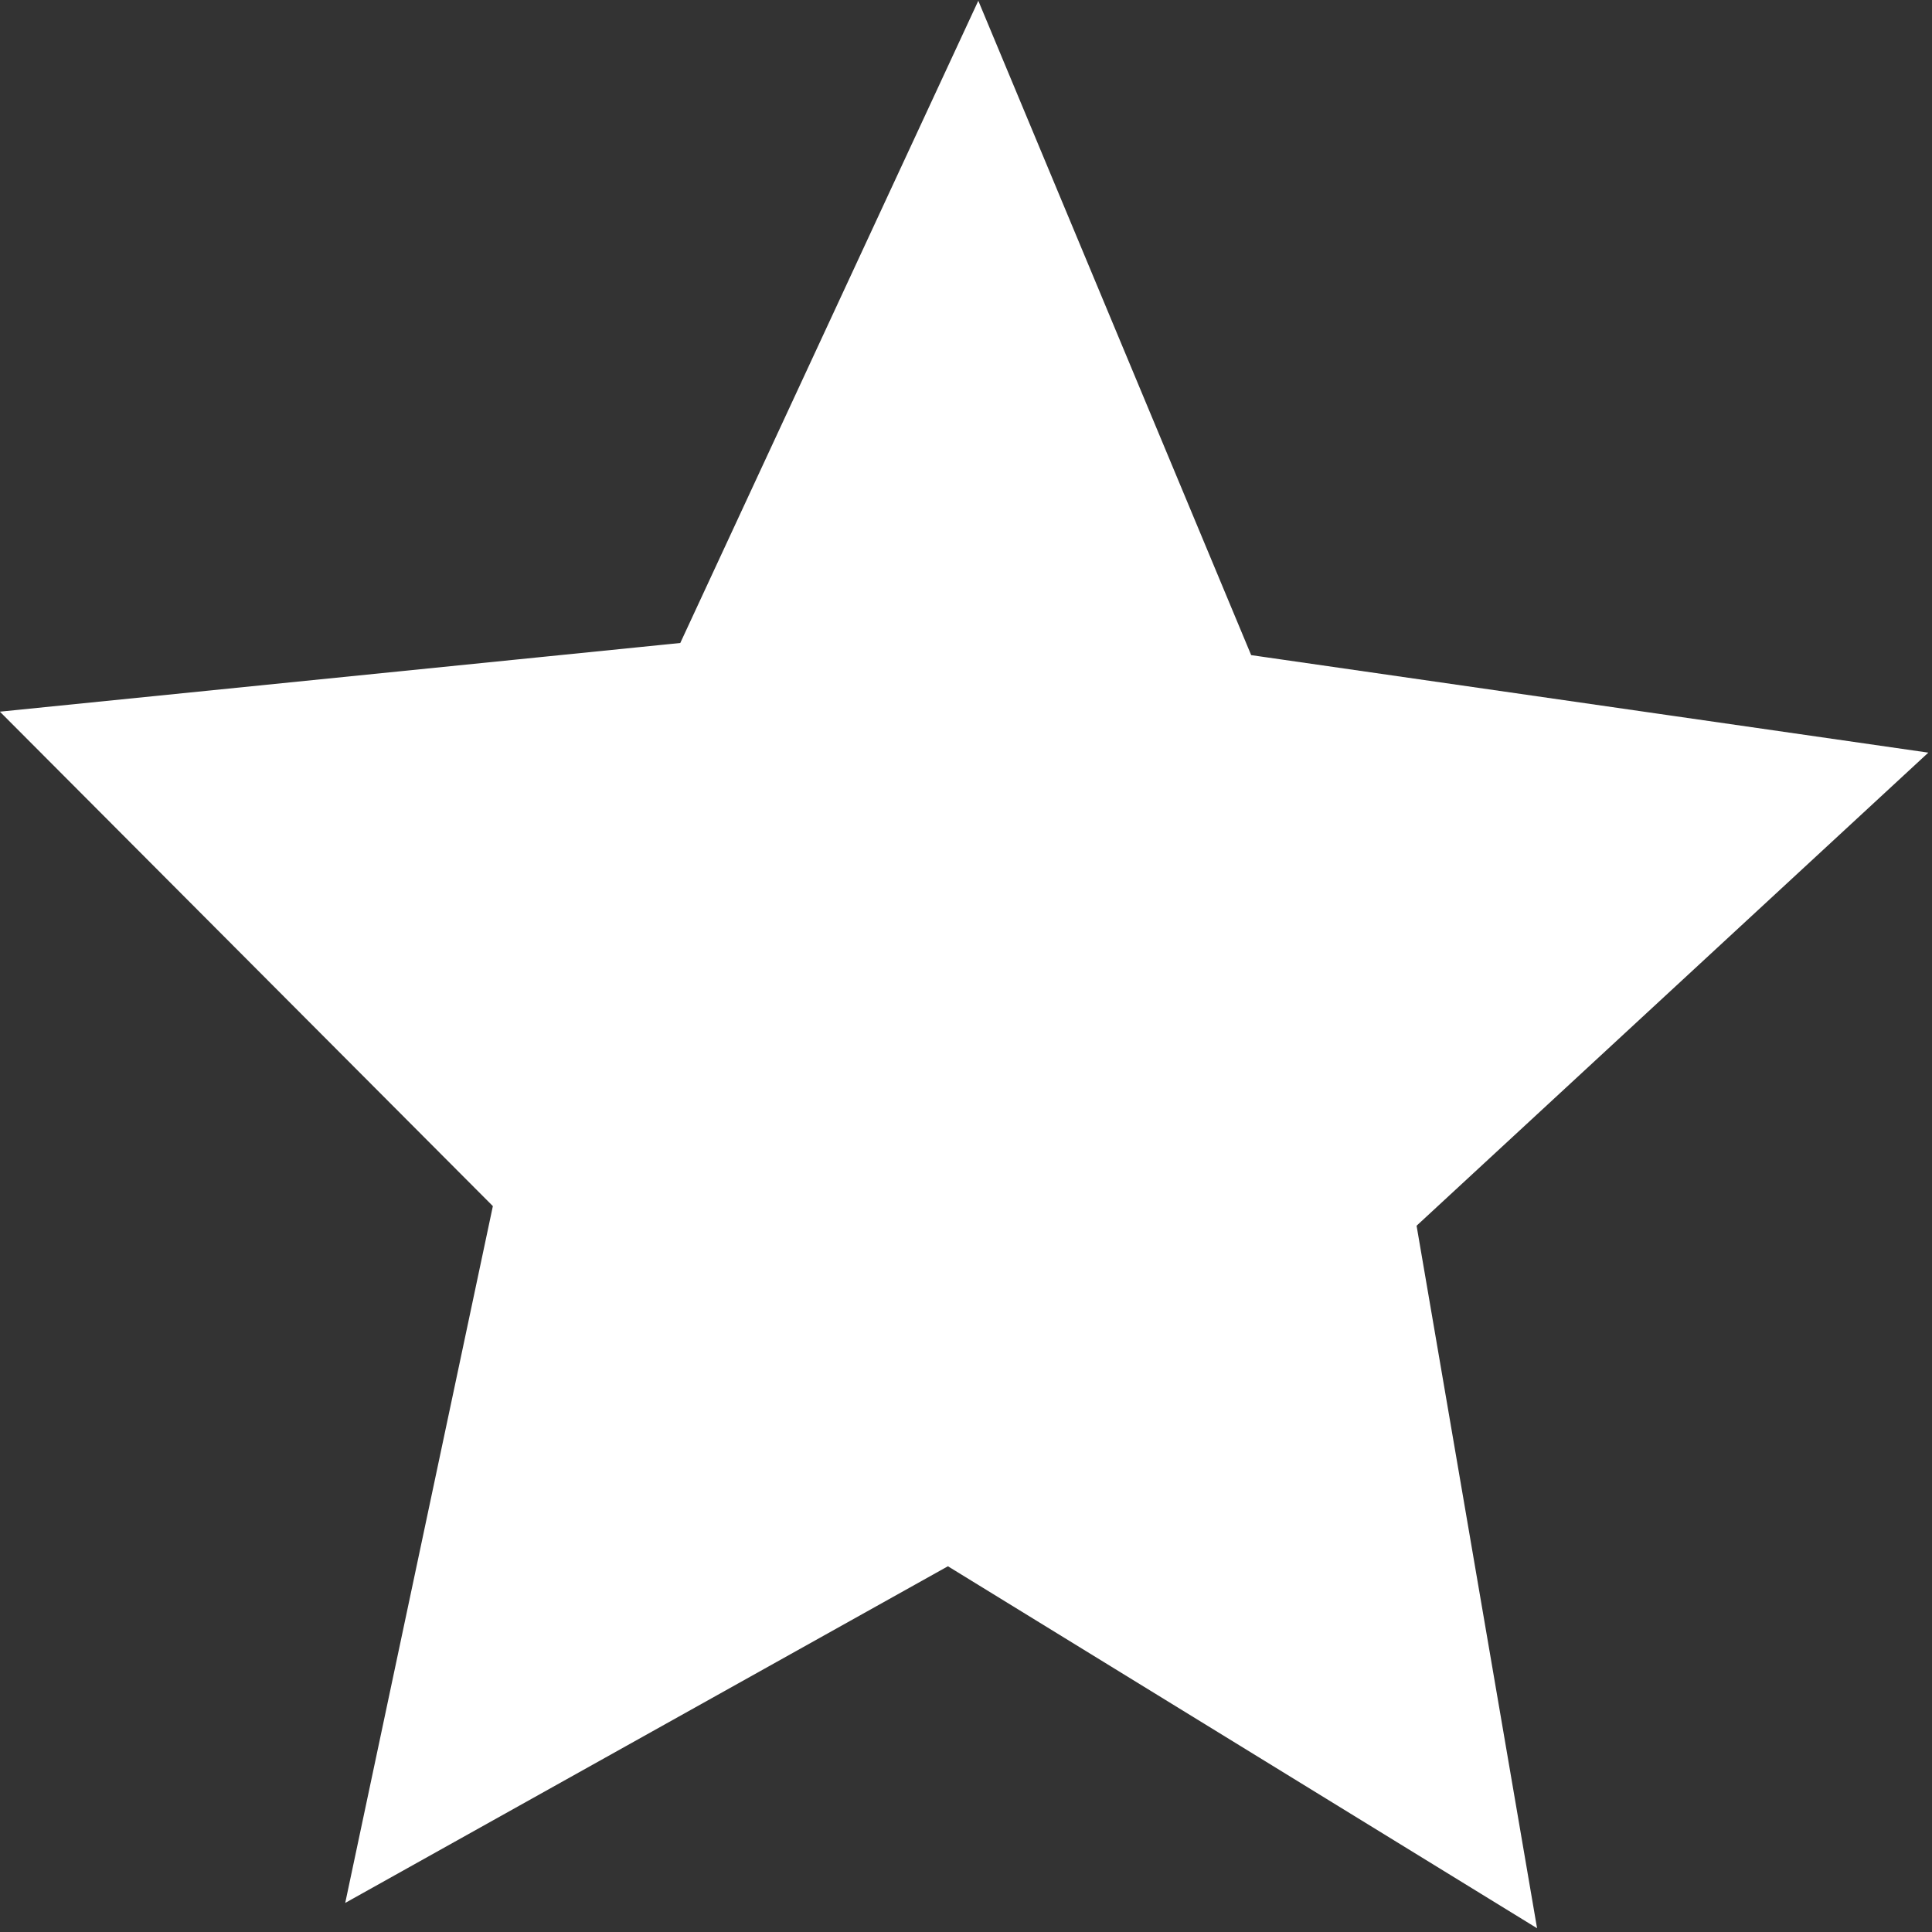 <?xml version="1.0" encoding="UTF-8" standalone="no"?>
<!-- Created with Inkscape (http://www.inkscape.org/) -->

<svg
   version="1.1"
   id="svg15703"
   width="521"
   height="521"
   viewBox="0 0 521 521"
   sodipodi:docname="star.white.svg"
   inkscape:version="1.2.1 (9c6d41e410, 2022-07-14)"
   xmlns:inkscape="http://www.inkscape.org/namespaces/inkscape"
   xmlns:sodipodi="http://sodipodi.sourceforge.net/DTD/sodipodi-0.dtd"
   xmlns="http://www.w3.org/2000/svg"
   xmlns:svg="http://www.w3.org/2000/svg">
  <rect x="0" y="0" width="521" height="521" fill="#333333" stroke="none"/>
  <defs
     id="defs15707">
    <clipPath
       clipPathUnits="userSpaceOnUse"
       id="clipPath15719">
      <path
         d="M 0,600 H 600 V 0 H 0 Z"
         id="path15717" />
    </clipPath>
  </defs>
  <sodipodi:namedview
     id="namedview15705"
     pagecolor="#000000"
     bordercolor="#000000"
     borderopacity="0.25"
     inkscape:showpageshadow="2"
     inkscape:pageopacity="1"
     inkscape:pagecheckerboard="0"
     inkscape:deskcolor="#d1d1d1"
     showgrid="false"
     inkscape:zoom="1.04625"
     inkscape:cx="177.29988"
     inkscape:cy="307.76583"
     inkscape:window-width="1920"
     inkscape:window-height="1009"
     inkscape:window-x="1912"
     inkscape:window-y="-8"
     inkscape:window-maximized="1"
     inkscape:current-layer="g15711">
    <inkscape:page
       x="0"
       y="0"
       id="page15709"
       width="521"
       height="521" />
  </sodipodi:namedview>
  <g
     id="g15711"
     inkscape:groupmode="layer"
     inkscape:label="Page 1"
     transform="matrix(1.333,0,0,-1.333,-117.951,706.056)">
    <path
       sodipodi:type="star"
       style="fill:#ffffff;fill-rule:evenodd;stroke:#ffffff;stroke-width:0.75"
       id="path365"
       inkscape:flatsided="false"
       sodipodi:sides="5"
       sodipodi:cx="201.67264"
       sodipodi:cy="152.92712"
       sodipodi:r1="170.31926"
       sodipodi:r2="81.582924"
       sodipodi:arg1="0.7933345"
       sodipodi:arg2="1.421653"
       inkscape:rounded="0"
       inkscape:randomized="0"
       d="M 321.147,274.313 213.795,233.604 123.147,304.064 128.69,189.387 33.667,124.949 144.444,94.783 176.365,-15.501 239.286,80.532 354.037,76.811 282.147,166.329 Z"
       transform="matrix(1.181,-0.211,-0.202,-1.233,74.959,546.499)"
       inkscape:transform-center-x="-1.7014449"
       inkscape:transform-center-y="-25.436076" />
  </g>
</svg>
